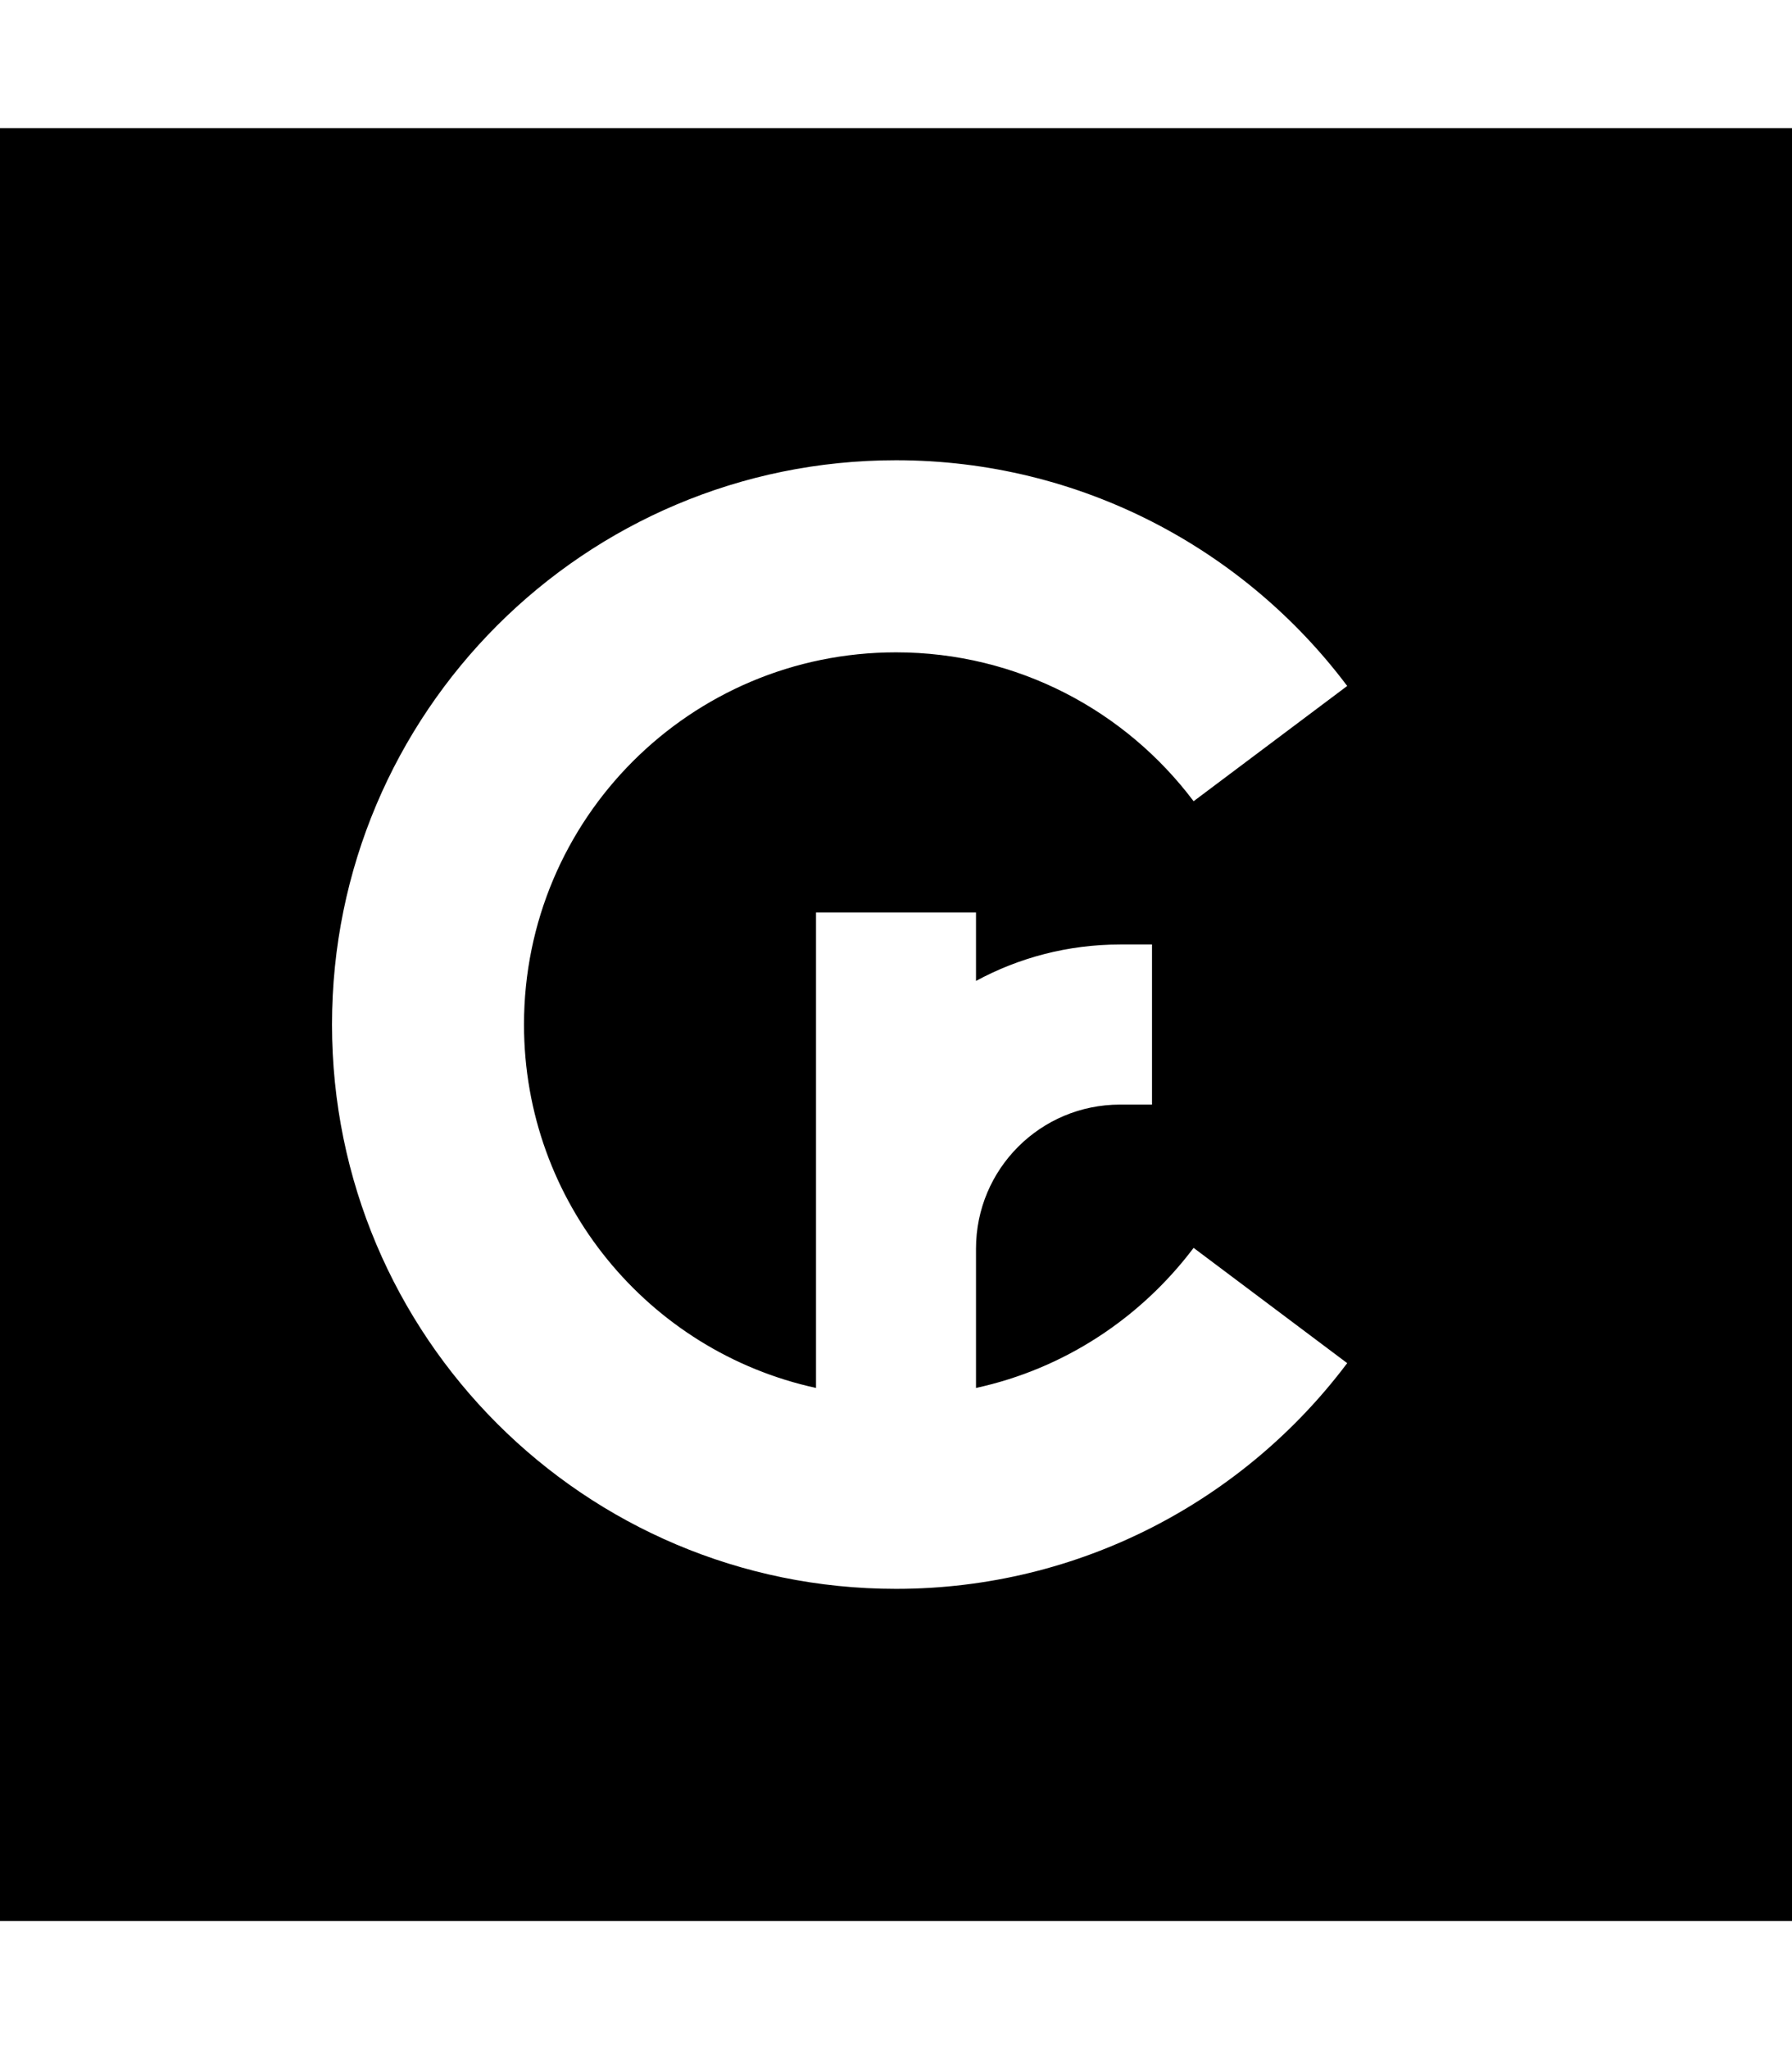 <svg xmlns="http://www.w3.org/2000/svg" viewBox="0 0 448 512"><!--! Font Awesome Pro 7.0.1 by @fontawesome - https://fontawesome.com License - https://fontawesome.com/license (Commercial License) Copyright 2025 Fonticons, Inc. --><path fill="currentColor" d="M448 32l-448 0 0 448 448 0 0-448zM131 256c0 44.5 31.2 81.7 73 90.8l0-118.8 40 0 0 17.1c10.7-5.8 23-9.1 36-9.1l8 0 0 40-8 0c-19.9 0-36 16.1-36 36l0 34.8c22.1-4.8 41.2-17.5 54.4-35l38.4 28.8C311.1 374.8 270.1 397 224 397 146.1 397 83 333.9 83 256s63.1-141 141-141c46.1 0 87.1 22.2 112.8 56.4l-38.4 28.8c-17-22.6-44-37.2-74.4-37.2-51.4 0-93 41.6-93 93z"/></svg>